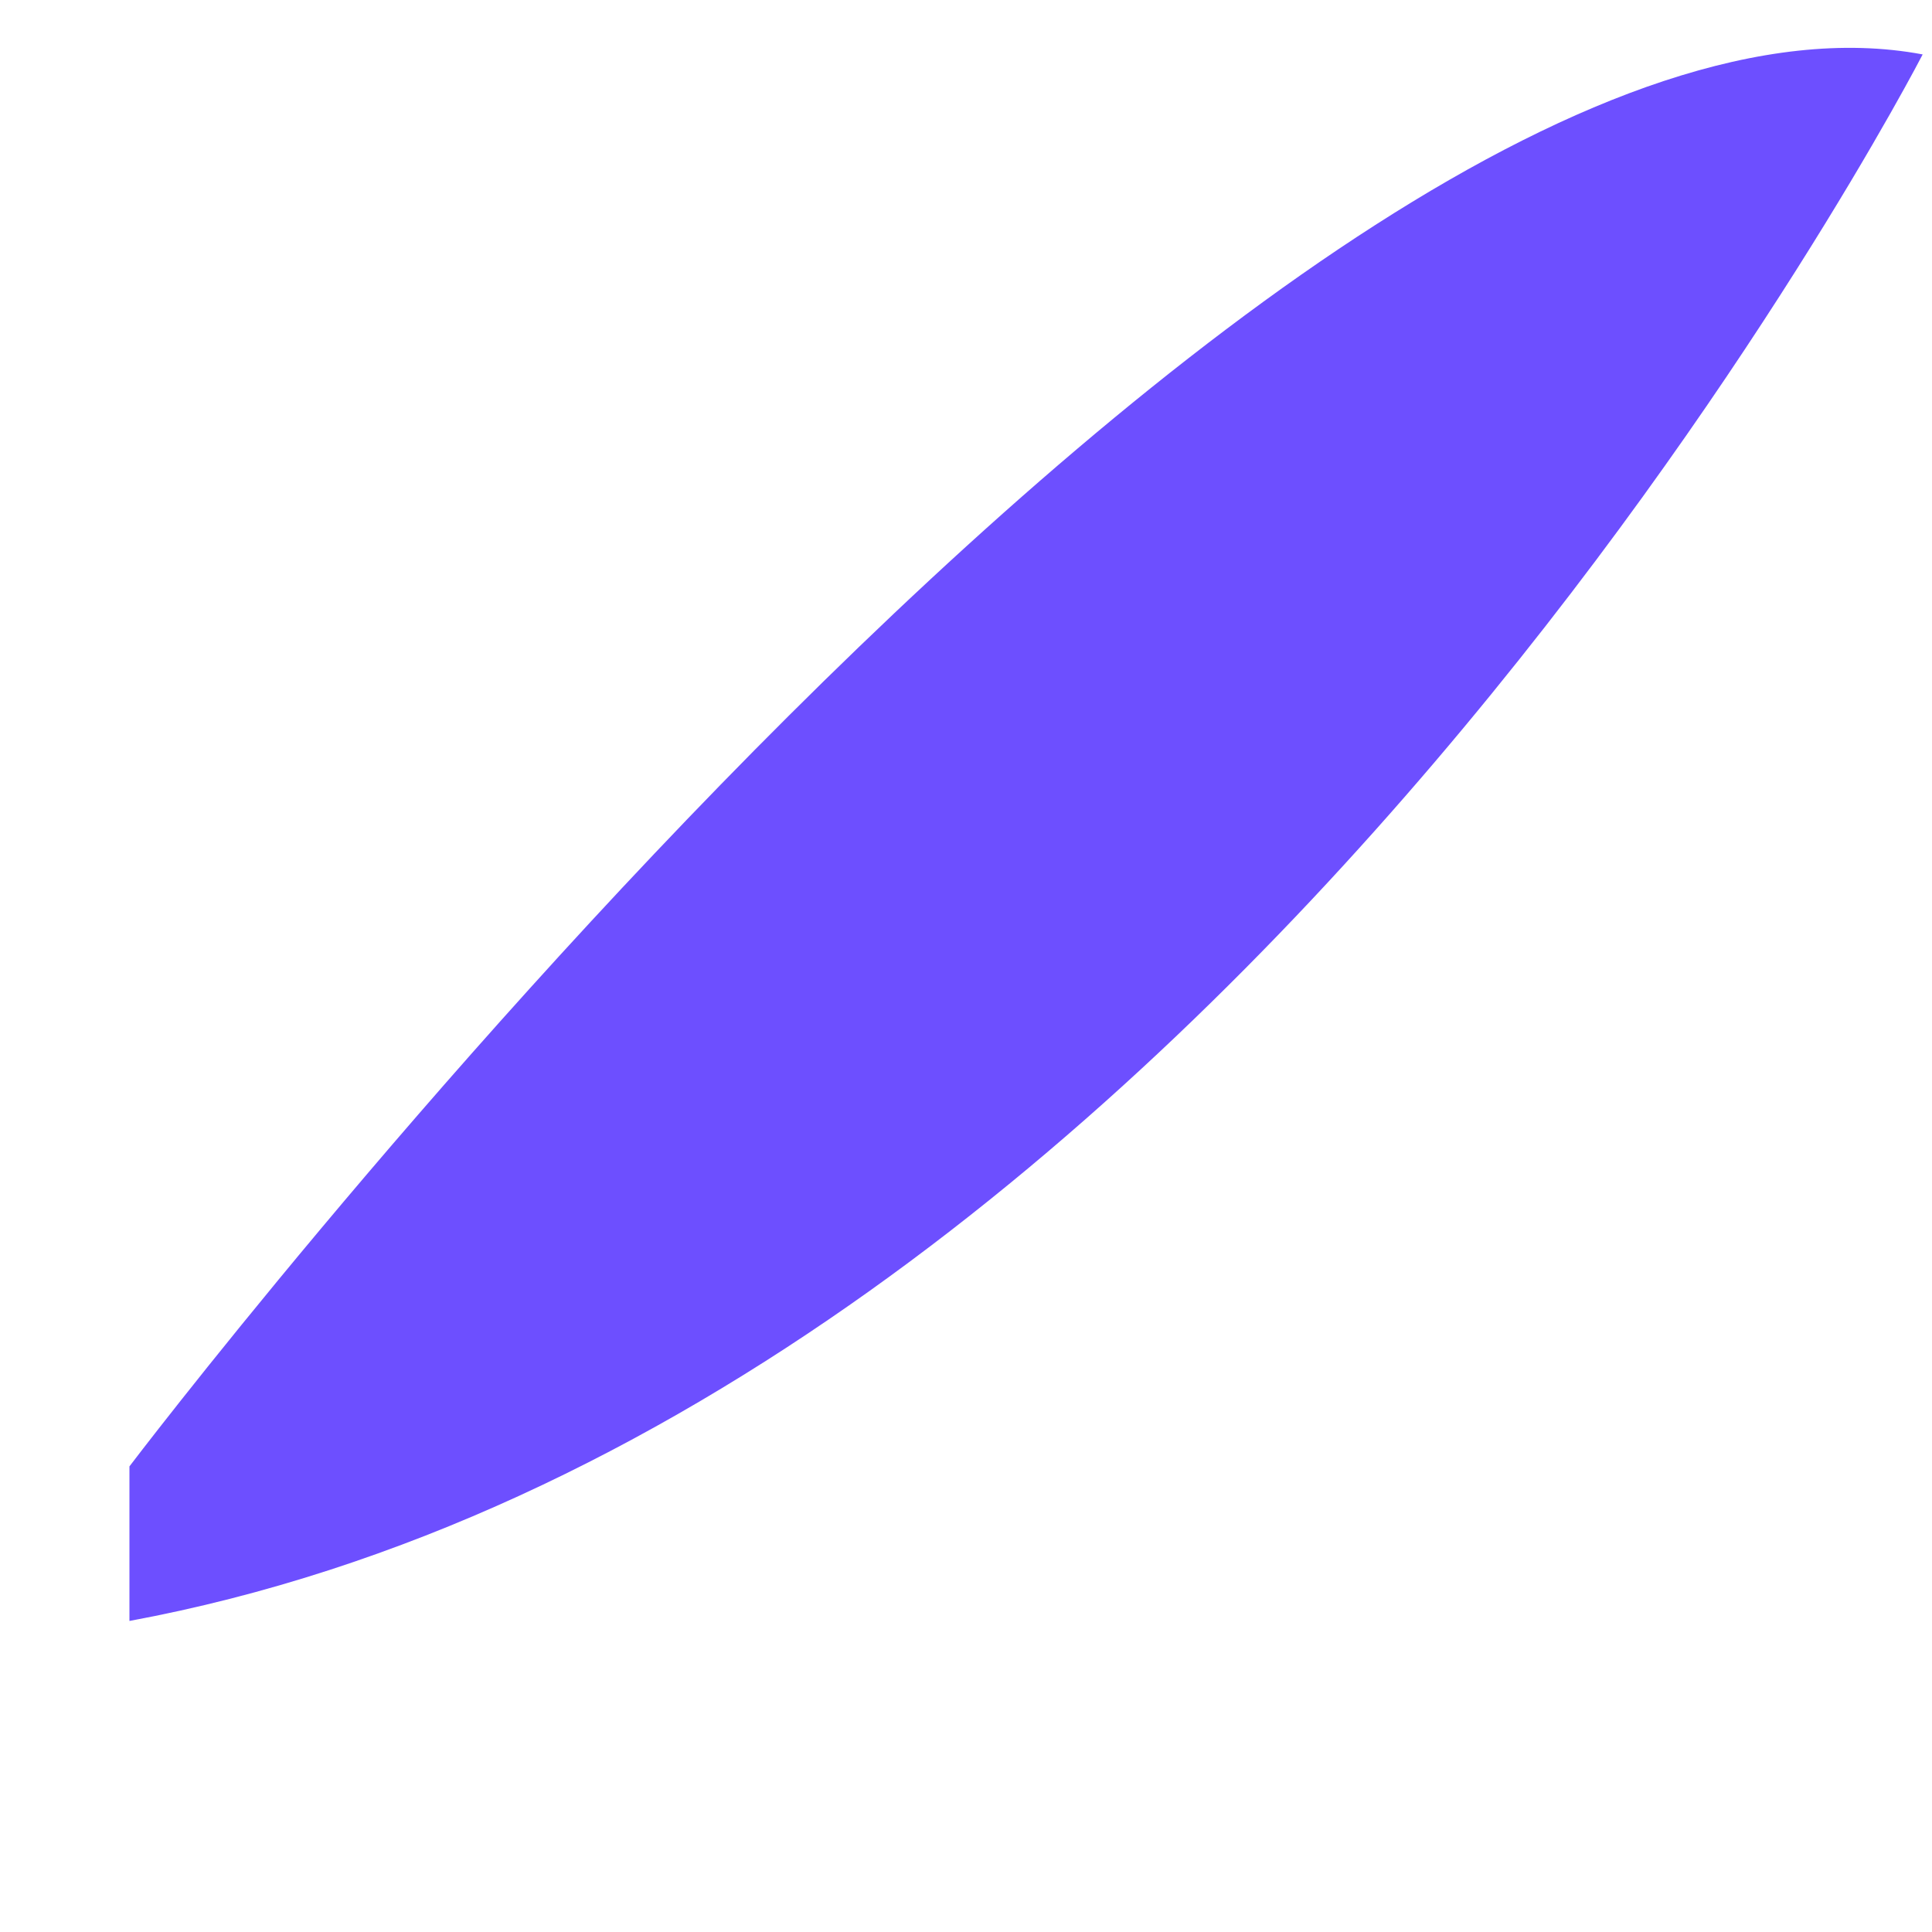<svg width="6" height="6" viewBox="0 0 6 6" fill="none" xmlns="http://www.w3.org/2000/svg">
<path d="M0.402 4.554C0.402 4.554 4.005 -0.2 5.971 0.169C5.971 0.169 3.787 4.407 0.402 5.034V4.554Z" fill="#6D4FFF"/>
</svg>
